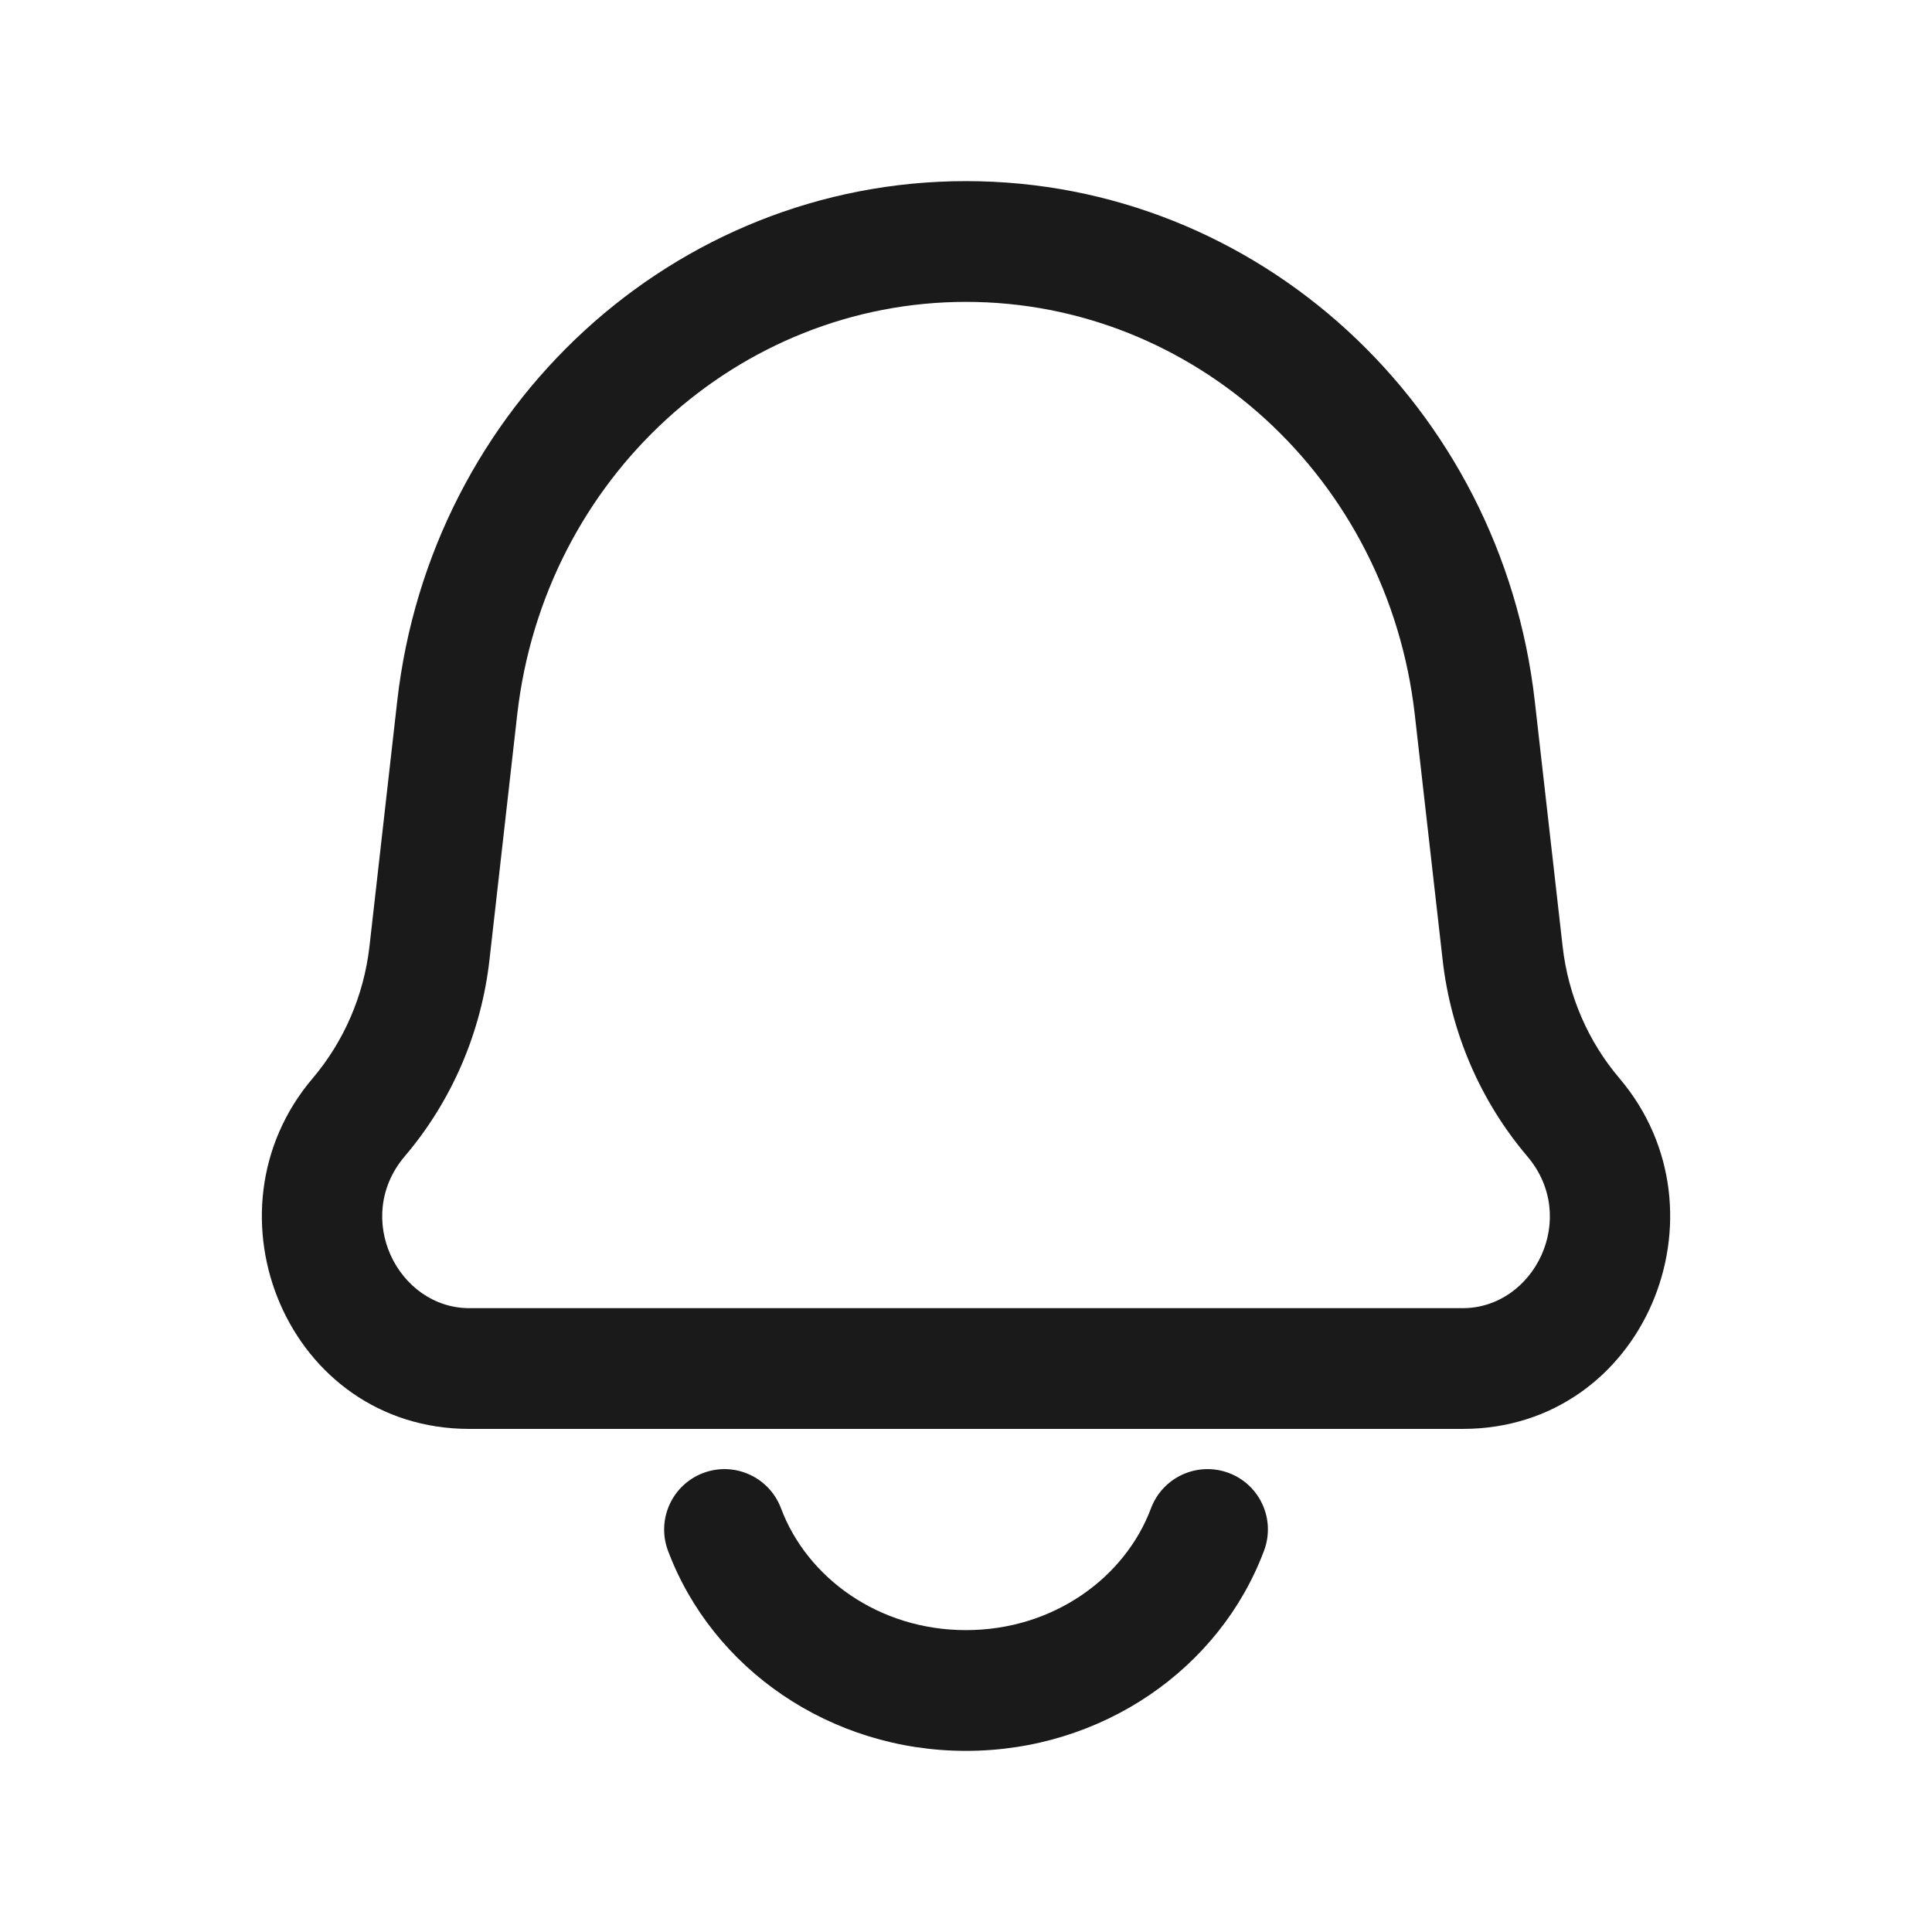 <svg width="20" height="20" viewBox="0 0 20 20" fill="none" xmlns="http://www.w3.org/2000/svg">
<path d="M3.713 11.567L3.237 11.162H3.237L3.713 11.567ZM4.446 9.865L3.825 9.795L4.446 9.865ZM15.555 9.865L16.176 9.795L15.555 9.865ZM16.287 11.567L16.764 11.162L16.287 11.567ZM15.267 7.328L14.646 7.399L15.267 7.328ZM4.733 7.328L5.354 7.399L4.733 7.328ZM13.085 16.053C13.207 15.729 13.043 15.369 12.72 15.248C12.396 15.127 12.036 15.291 11.915 15.614L13.085 16.053ZM8.085 15.614C7.964 15.291 7.604 15.127 7.281 15.248C6.958 15.369 6.794 15.729 6.915 16.053L8.085 15.614ZM15.142 13.542H4.859V14.792H15.142V13.542ZM14.646 7.399L14.934 9.936L16.176 9.795L15.888 7.258L14.646 7.399ZM5.067 9.936L5.354 7.399L4.112 7.258L3.825 9.795L5.067 9.936ZM4.189 11.971C4.677 11.398 4.982 10.688 5.067 9.936L3.825 9.795C3.767 10.304 3.561 10.78 3.237 11.162L4.189 11.971ZM14.934 9.936C15.019 10.688 15.324 11.398 15.811 11.971L16.764 11.162C16.439 10.78 16.233 10.304 16.176 9.795L14.934 9.936ZM4.859 13.542C4.12 13.542 3.65 12.607 4.189 11.971L3.237 11.162C2.054 12.554 2.982 14.792 4.859 14.792V13.542ZM15.142 14.792C17.018 14.792 17.946 12.554 16.764 11.162L15.811 11.971C16.351 12.607 15.881 13.542 15.142 13.542V14.792ZM15.888 7.258C15.542 4.204 13.023 1.875 10 1.875V3.125C12.359 3.125 14.368 4.947 14.646 7.399L15.888 7.258ZM5.354 7.399C5.632 4.947 7.642 3.125 10 3.125V1.875C6.977 1.875 4.458 4.204 4.112 7.258L5.354 7.399ZM11.915 15.614C11.646 16.332 10.904 16.875 10 16.875V18.125C11.405 18.125 12.627 17.277 13.085 16.053L11.915 15.614ZM10 16.875C9.096 16.875 8.354 16.332 8.085 15.614L6.915 16.053C7.374 17.277 8.596 18.125 10 18.125V16.875Z" fill="#1A1A1A"/>
</svg>
